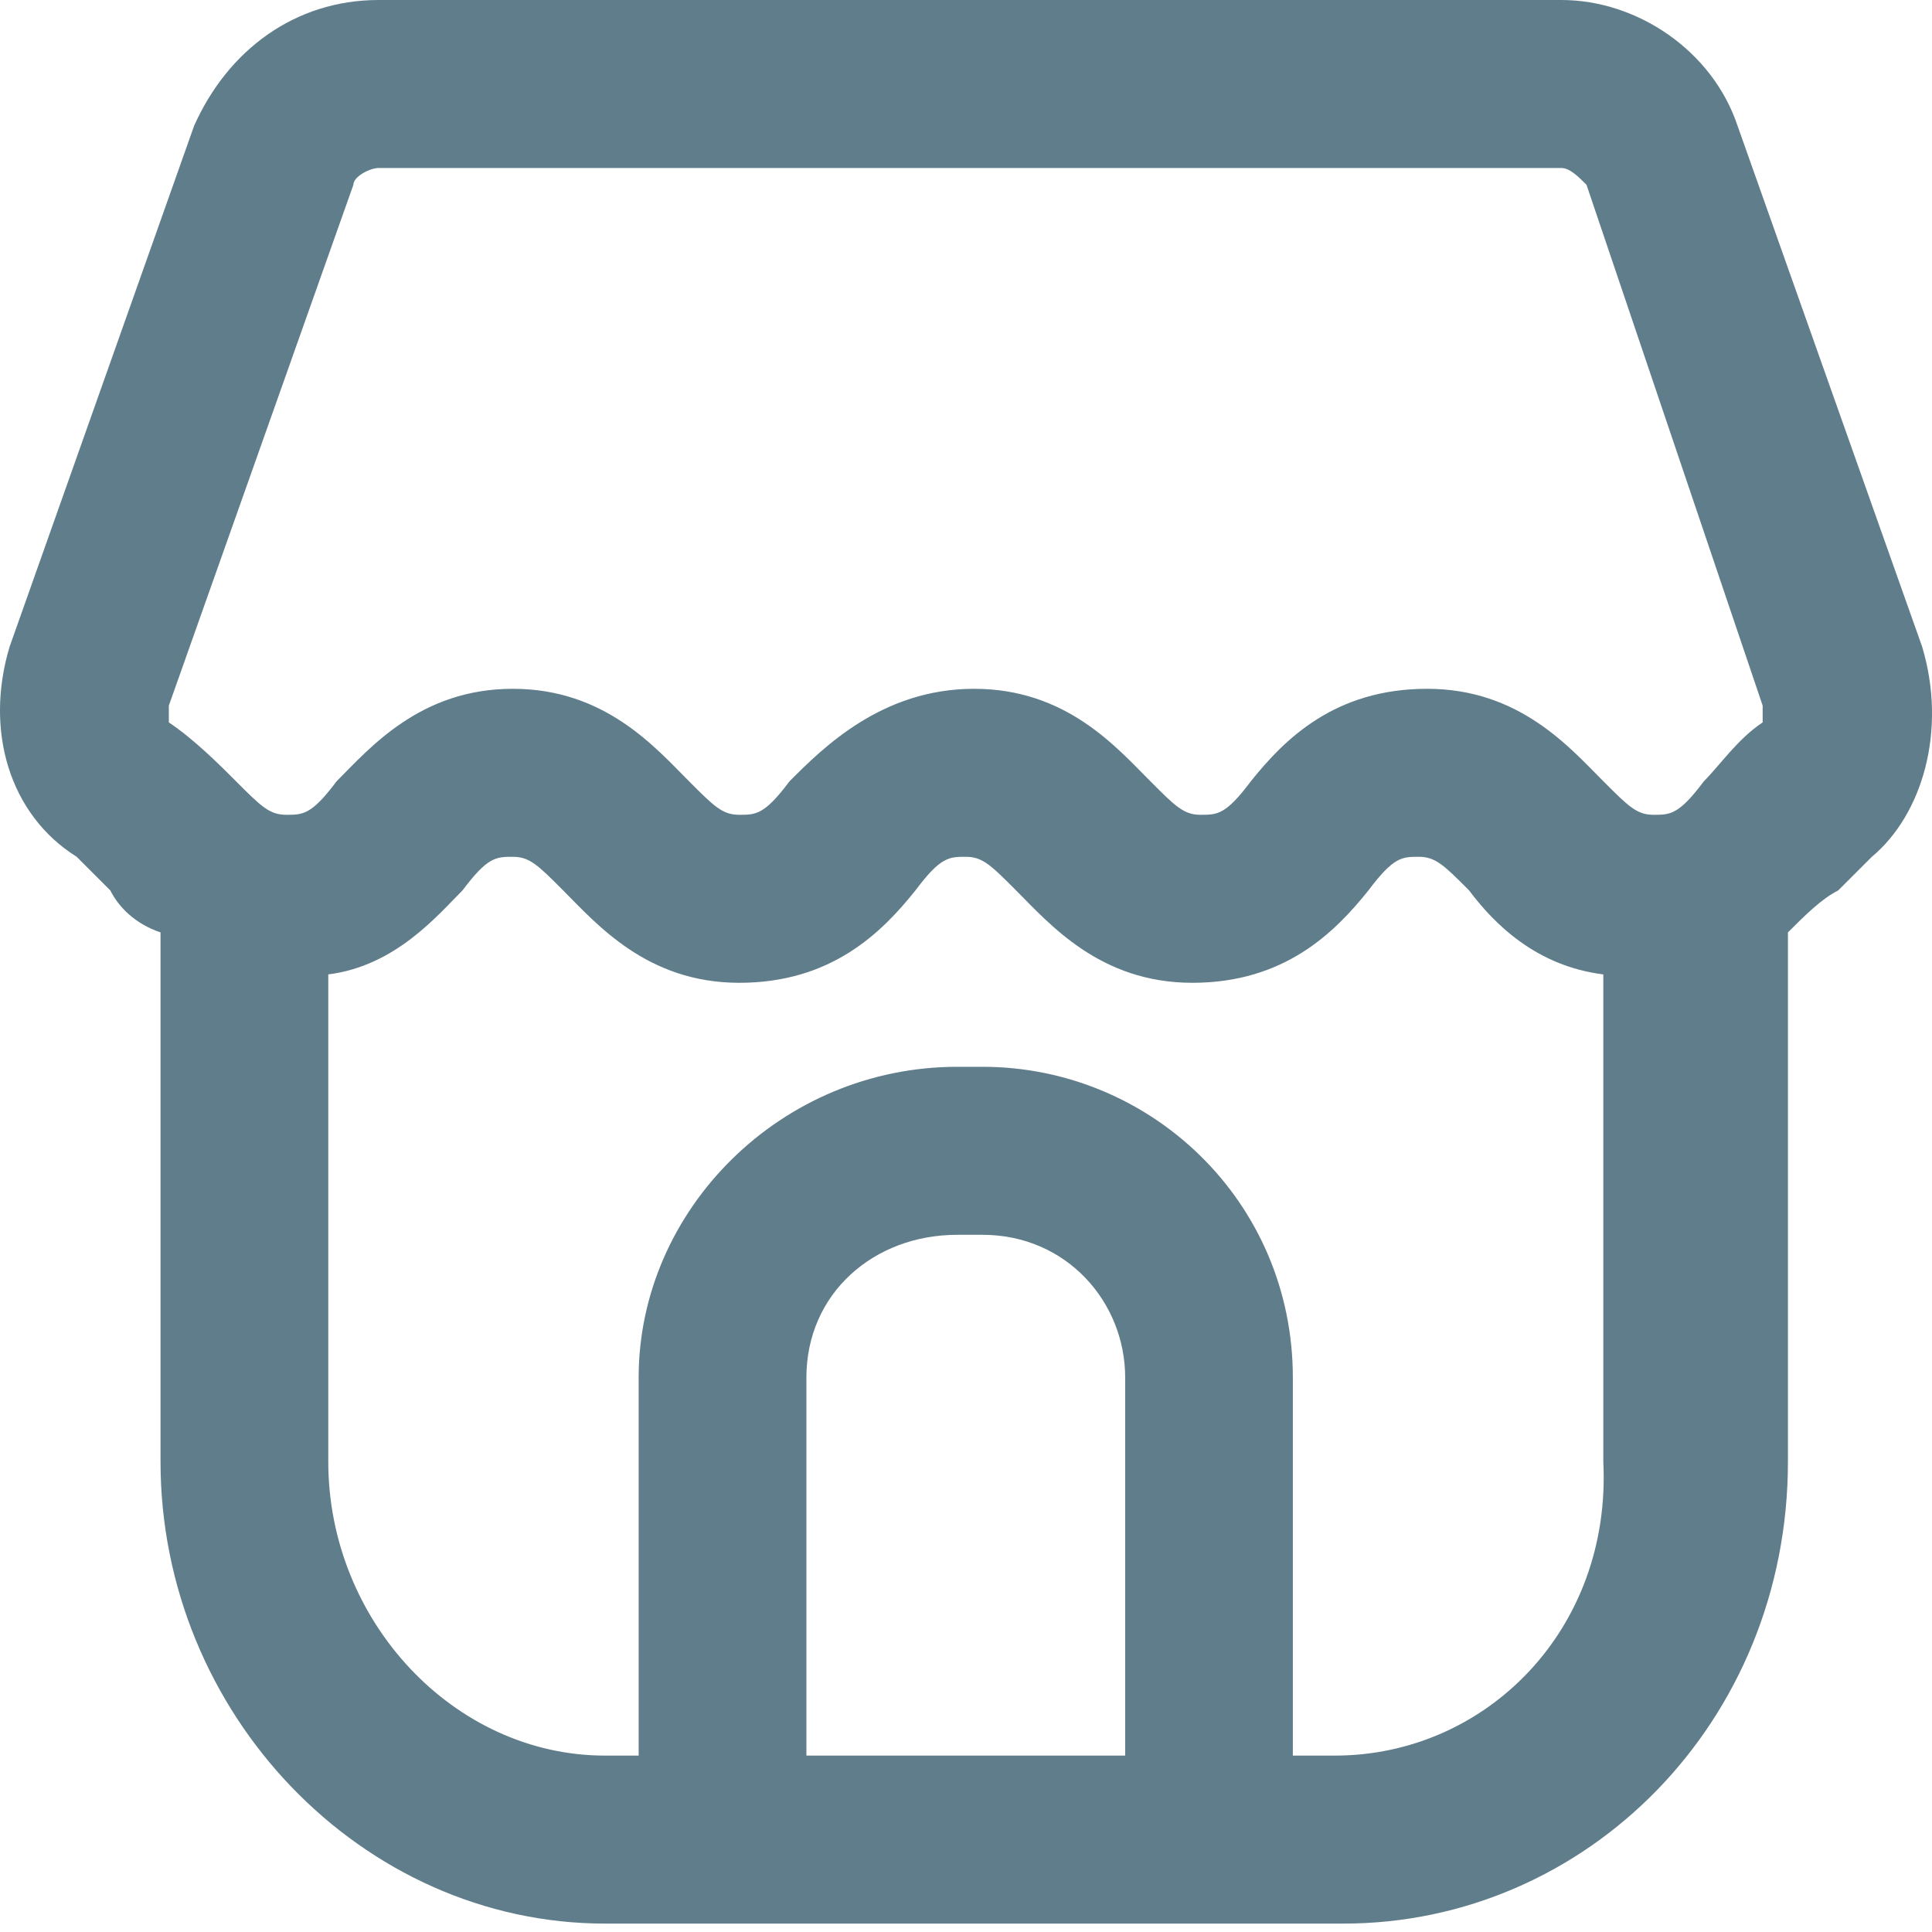 <svg width="23" height="23" viewBox="0 0 23 23" fill="none" xmlns="http://www.w3.org/2000/svg"><path fill="#fff" d="M0 0h23v23H0z"/><path d="M22.883 7.7l-2.197-6.2c-.3-.9-1.199-1.5-2.098-1.5H4.508C3.509 0 2.71.6 2.31 1.5L.114 7.7c-.3 1 0 2 .799 2.5l.4.4c.1.2.299.4.598.5v6.3c0 3 2.397 5.5 5.293 5.5h8.788c2.896 0 5.293-2.4 5.293-5.5v-6.3c.2-.2.4-.4.599-.5l.4-.4c.599-.5.898-1.5.599-2.5zM2.01 8.4l2.197-6.2c0-.1.2-.2.3-.2h14.08c.1 0 .2.1.3.2l2.097 6.2v.2c-.3.2-.5.5-.699.7-.3.4-.4.4-.6.4-.199 0-.299-.1-.598-.4-.4-.4-.999-1.1-2.097-1.1-1.099 0-1.698.6-2.098 1.1-.3.4-.399.4-.599.4-.2 0-.3-.1-.599-.4-.4-.4-.998-1.1-2.097-1.1-1.098 0-1.797.7-2.197 1.1-.3.4-.4.4-.6.4-.199 0-.299-.1-.598-.4-.4-.4-.999-1.1-2.097-1.1-1.099 0-1.698.7-2.097 1.1-.3.4-.4.4-.6.4-.2 0-.3-.1-.599-.4-.2-.2-.5-.5-.799-.7v-.2zm7.59 12.5v-4.5c0-1 .799-1.7 1.797-1.7h.3c.999 0 1.698.8 1.698 1.7v4.5H9.6zm6.291 0h-.5v-4.5c0-2.1-1.697-3.7-3.694-3.7h-.3c-2.097 0-3.794 1.7-3.794 3.7v4.5h-.4c-1.797 0-3.295-1.6-3.295-3.5v-5.8c.799-.1 1.298-.7 1.598-1 .3-.4.399-.4.599-.4.2 0 .3.1.599.4.4.4.998 1.1 2.097 1.1 1.098 0 1.698-.6 2.097-1.1.3-.4.4-.4.6-.4.199 0 .299.1.598.4.4.4.999 1.1 2.098 1.1 1.098 0 1.697-.6 2.097-1.1.3-.4.399-.4.599-.4.2 0 .3.1.599.4.3.4.799.9 1.598 1v5.8c.1 2-1.398 3.5-3.196 3.5z" fill="#607D8B"/></svg>